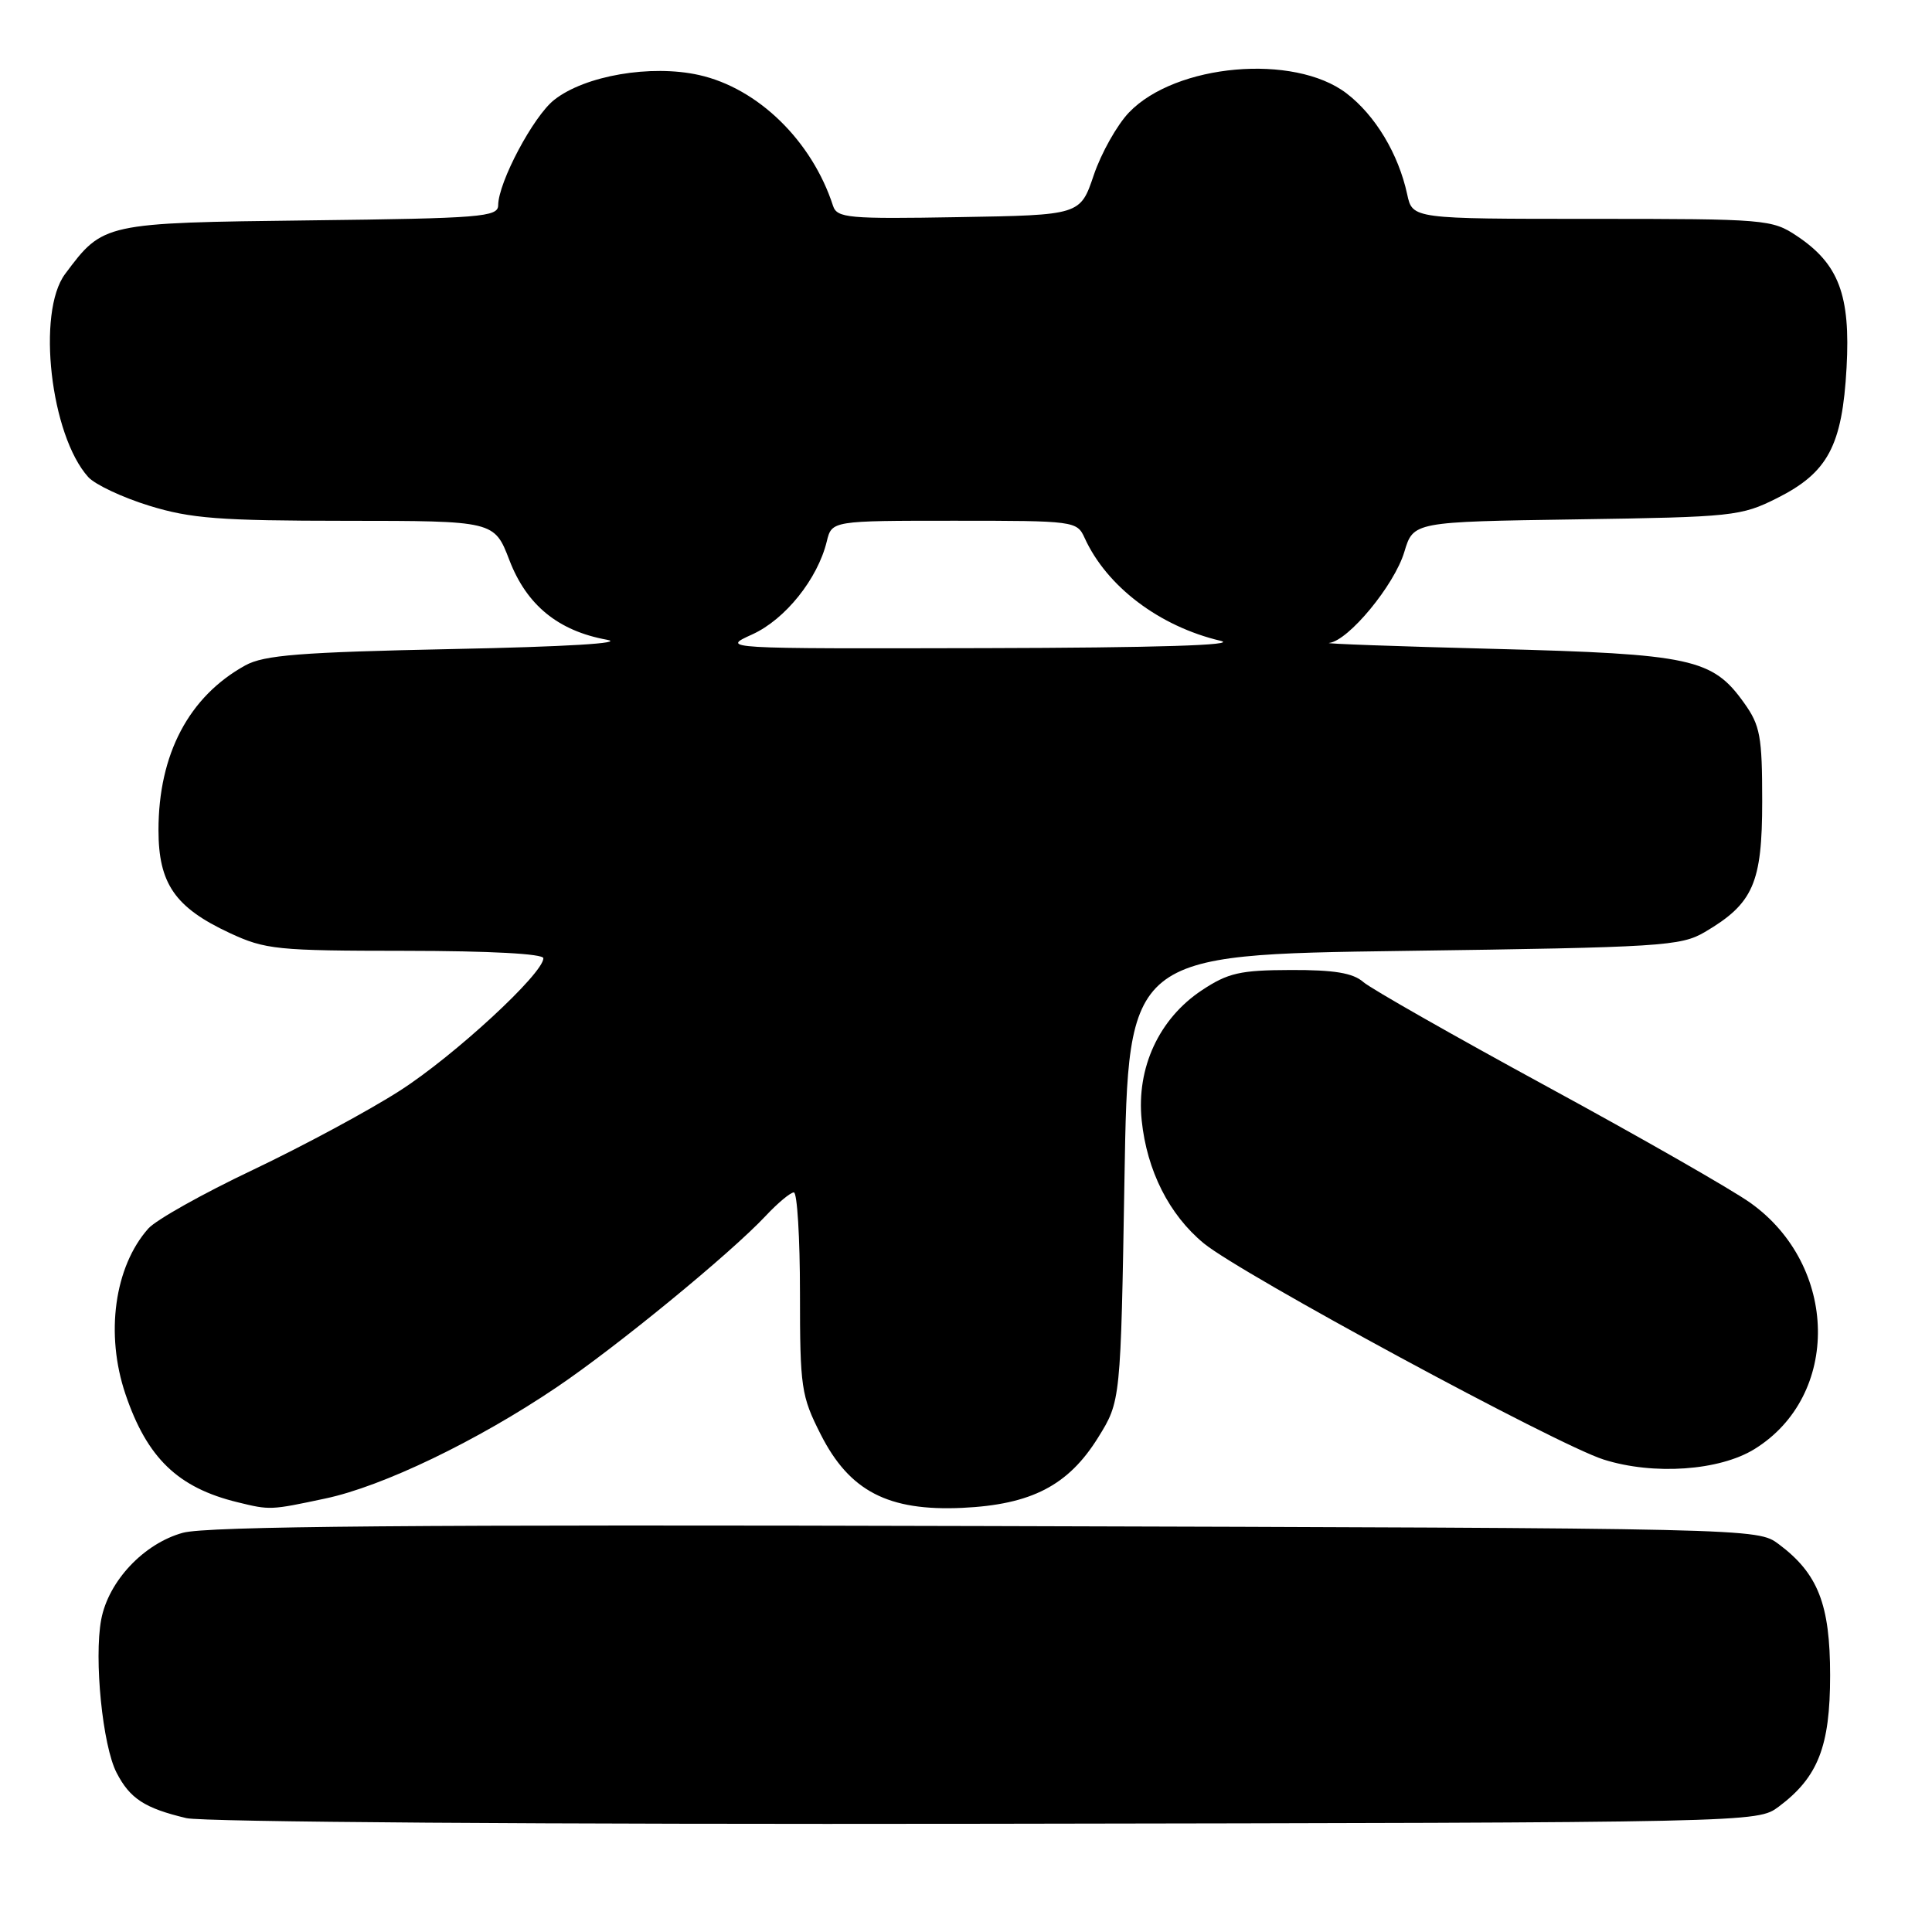 <?xml version="1.0" encoding="UTF-8" standalone="no"?>
<!DOCTYPE svg PUBLIC "-//W3C//DTD SVG 1.1//EN" "http://www.w3.org/Graphics/SVG/1.1/DTD/svg11.dtd" >
<svg xmlns="http://www.w3.org/2000/svg" xmlns:xlink="http://www.w3.org/1999/xlink" version="1.1" viewBox="0 0 256 256">
 <g >
 <path fill="currentColor"
d=" M 235.68 239.40 C 240.90 235.50 242.50 231.42 242.50 222.00 C 242.50 212.58 240.90 208.50 235.68 204.60 C 232.86 202.50 232.77 202.50 130.68 202.21 C 54.98 202.00 27.40 202.23 24.24 203.10 C 19.06 204.52 14.37 209.50 13.41 214.60 C 12.44 219.80 13.59 231.31 15.45 234.90 C 17.22 238.33 19.18 239.60 24.69 240.91 C 26.86 241.43 72.50 241.75 130.68 241.66 C 232.85 241.50 232.85 241.50 235.68 239.40 Z  M 43.11 198.56 C 50.70 196.96 63.23 190.93 73.73 183.84 C 81.66 178.50 96.78 166.10 101.44 161.13 C 103.05 159.41 104.74 158.00 105.19 158.00 C 105.63 158.00 106.00 163.99 106.00 171.32 C 106.00 183.87 106.16 184.96 108.75 190.07 C 112.56 197.59 117.69 200.25 127.50 199.80 C 136.66 199.37 141.55 196.84 145.50 190.49 C 148.50 185.66 148.50 185.66 149.00 156.08 C 149.50 126.50 149.50 126.50 186.00 126.00 C 220.20 125.53 222.71 125.37 225.90 123.50 C 232.32 119.72 233.50 117.02 233.50 106.18 C 233.50 97.57 233.24 96.13 231.10 93.14 C 226.91 87.26 224.14 86.66 198.00 85.98 C 185.07 85.65 175.24 85.29 176.13 85.19 C 178.69 84.89 184.76 77.54 186.08 73.13 C 187.28 69.14 187.28 69.14 208.89 68.82 C 229.62 68.51 230.70 68.40 235.48 66.00 C 242.21 62.62 244.11 59.06 244.68 48.71 C 245.21 39.12 243.65 34.97 238.10 31.27 C 234.81 29.07 233.98 29.00 210.93 29.00 C 187.16 29.00 187.16 29.00 186.46 25.75 C 185.30 20.38 182.23 15.28 178.41 12.36 C 171.46 7.07 155.77 8.45 149.59 14.91 C 148.02 16.55 145.92 20.28 144.93 23.20 C 143.14 28.50 143.14 28.50 127.05 28.77 C 112.38 29.03 110.91 28.89 110.38 27.27 C 107.59 18.67 100.45 11.69 92.62 9.94 C 86.26 8.52 77.52 10.01 73.44 13.23 C 70.68 15.39 66.03 24.15 66.01 27.20 C 66.00 28.75 63.75 28.93 41.07 29.20 C 13.69 29.53 13.68 29.53 8.63 36.30 C 4.83 41.38 6.70 57.69 11.70 63.22 C 12.60 64.21 16.23 65.92 19.77 67.01 C 25.27 68.71 29.09 69.00 45.86 69.01 C 65.50 69.02 65.50 69.02 67.50 74.23 C 69.79 80.19 73.97 83.60 80.42 84.77 C 82.92 85.22 75.02 85.70 60.00 86.00 C 39.74 86.42 34.98 86.80 32.50 88.17 C 25.03 92.29 21.00 99.94 21.00 109.99 C 21.00 117.08 23.19 120.25 30.42 123.62 C 35.17 125.83 36.67 125.98 53.75 125.99 C 64.93 126.00 72.00 126.38 72.00 126.97 C 72.00 129.00 60.20 139.89 53.00 144.51 C 48.88 147.16 40.10 151.88 33.50 155.02 C 26.90 158.15 20.67 161.64 19.65 162.79 C 15.16 167.85 13.93 176.77 16.62 184.72 C 19.48 193.19 23.58 197.14 31.50 199.06 C 35.79 200.11 35.83 200.11 43.11 198.56 Z  M 232.48 192.01 C 243.92 184.94 243.63 167.71 231.93 159.38 C 229.49 157.64 217.38 150.71 205.00 143.98 C 192.62 137.24 181.66 131.01 180.64 130.12 C 179.27 128.92 176.77 128.51 171.03 128.53 C 164.33 128.55 162.73 128.91 159.26 131.21 C 153.58 134.97 150.56 141.49 151.28 148.46 C 151.97 155.12 154.92 160.97 159.51 164.75 C 164.41 168.79 206.33 191.46 212.50 193.40 C 219.11 195.49 227.84 194.88 232.48 192.01 Z  M 99.68 84.06 C 104.04 82.08 108.34 76.72 109.55 71.75 C 110.22 69.00 110.22 69.00 126.45 69.00 C 142.37 69.00 142.70 69.04 143.72 71.28 C 146.65 77.72 153.63 83.00 161.73 84.91 C 164.18 85.49 153.20 85.83 130.50 85.88 C 95.50 85.96 95.50 85.96 99.68 84.06 Z "/>
</g>
</svg>